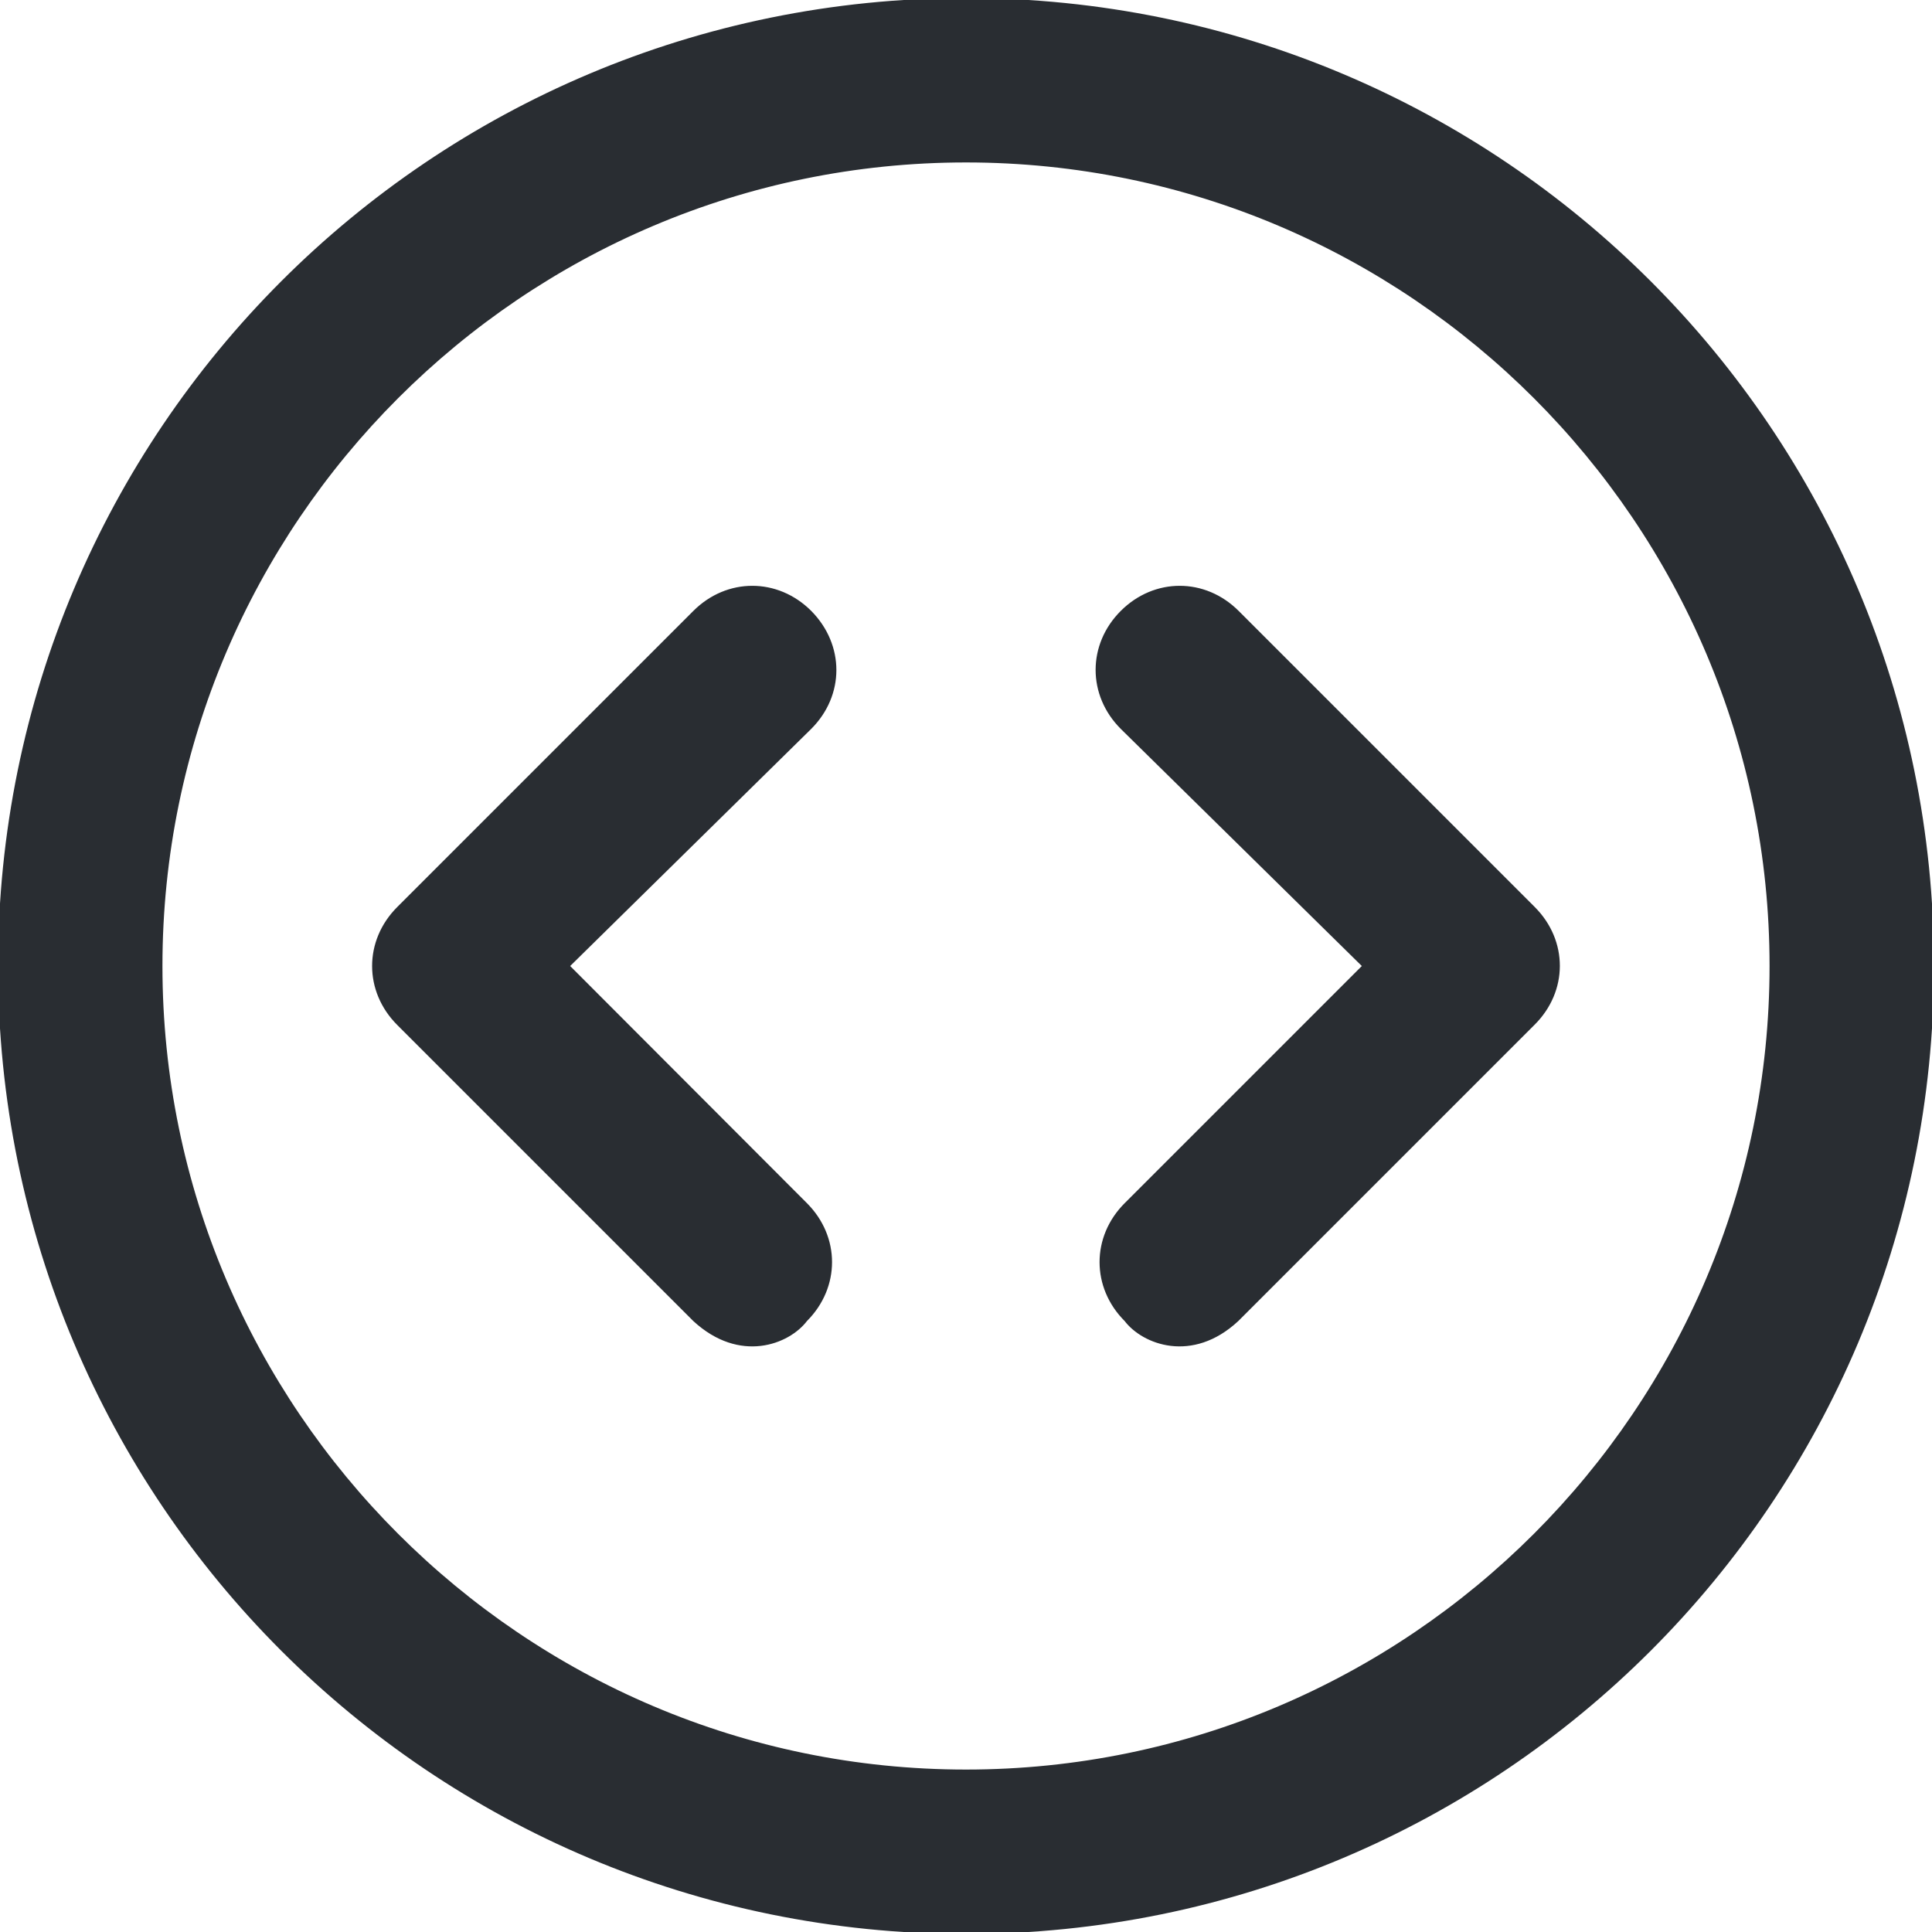 <!DOCTYPE svg PUBLIC "-//W3C//DTD SVG 1.1//EN" "http://www.w3.org/Graphics/SVG/1.1/DTD/svg11.dtd">
<!-- Uploaded to: SVG Repo, www.svgrepo.com, Transformed by: SVG Repo Mixer Tools -->
<svg fill="#292d32" height="800px" width="800px" version="1.1" id="Capa_1" xmlns="http://www.w3.org/2000/svg" xmlns:xlink="http://www.w3.org/1999/xlink" viewBox="0 0 490 490" xml:space="preserve" stroke="#292d32">
<g id="SVGRepo_bgCarrier" stroke-width="0"/>
<g id="SVGRepo_tracerCarrier" stroke-linecap="round" stroke-linejoin="round"/>
<g id="SVGRepo_iconCarrier"> <g> <g> <path d="M245,0C109.5,0,0,109.5,0,245s109.5,245,245,245s245-109.5,245-245S380.5,0,245,0z M245,449.3 c-112.6,0-204.3-91.7-204.3-204.3S132.4,40.7,245,40.7S449.3,132.4,449.3,245S357.6,449.3,245,449.3z"/> <path d="M205.4,155.3c-8.3-8.3-20.9-8.3-29.2,0l-75.1,75.1c-8.3,8.3-8.3,20.9,0,29.2l75.1,75.1c11.5,10.6,23.7,5.8,28.1,0 c8.3-8.3,8.3-20.9,0-29.2L143.9,245l61.5-60.5C213.7,176.2,213.7,163.7,205.4,155.3z"/> <path d="M388.9,230.4l-75.1-75.1c-8.3-8.3-20.9-8.3-29.2,0s-8.3,20.9,0,29.2l61.5,60.5l-60.5,60.5c-8.3,8.3-8.3,20.9,0,29.2 c4.4,5.8,16.7,10.6,28.1,0l75.1-75.1C397.2,251.3,397.2,238.7,388.9,230.4z"/> </g> </g> </g>
</svg>